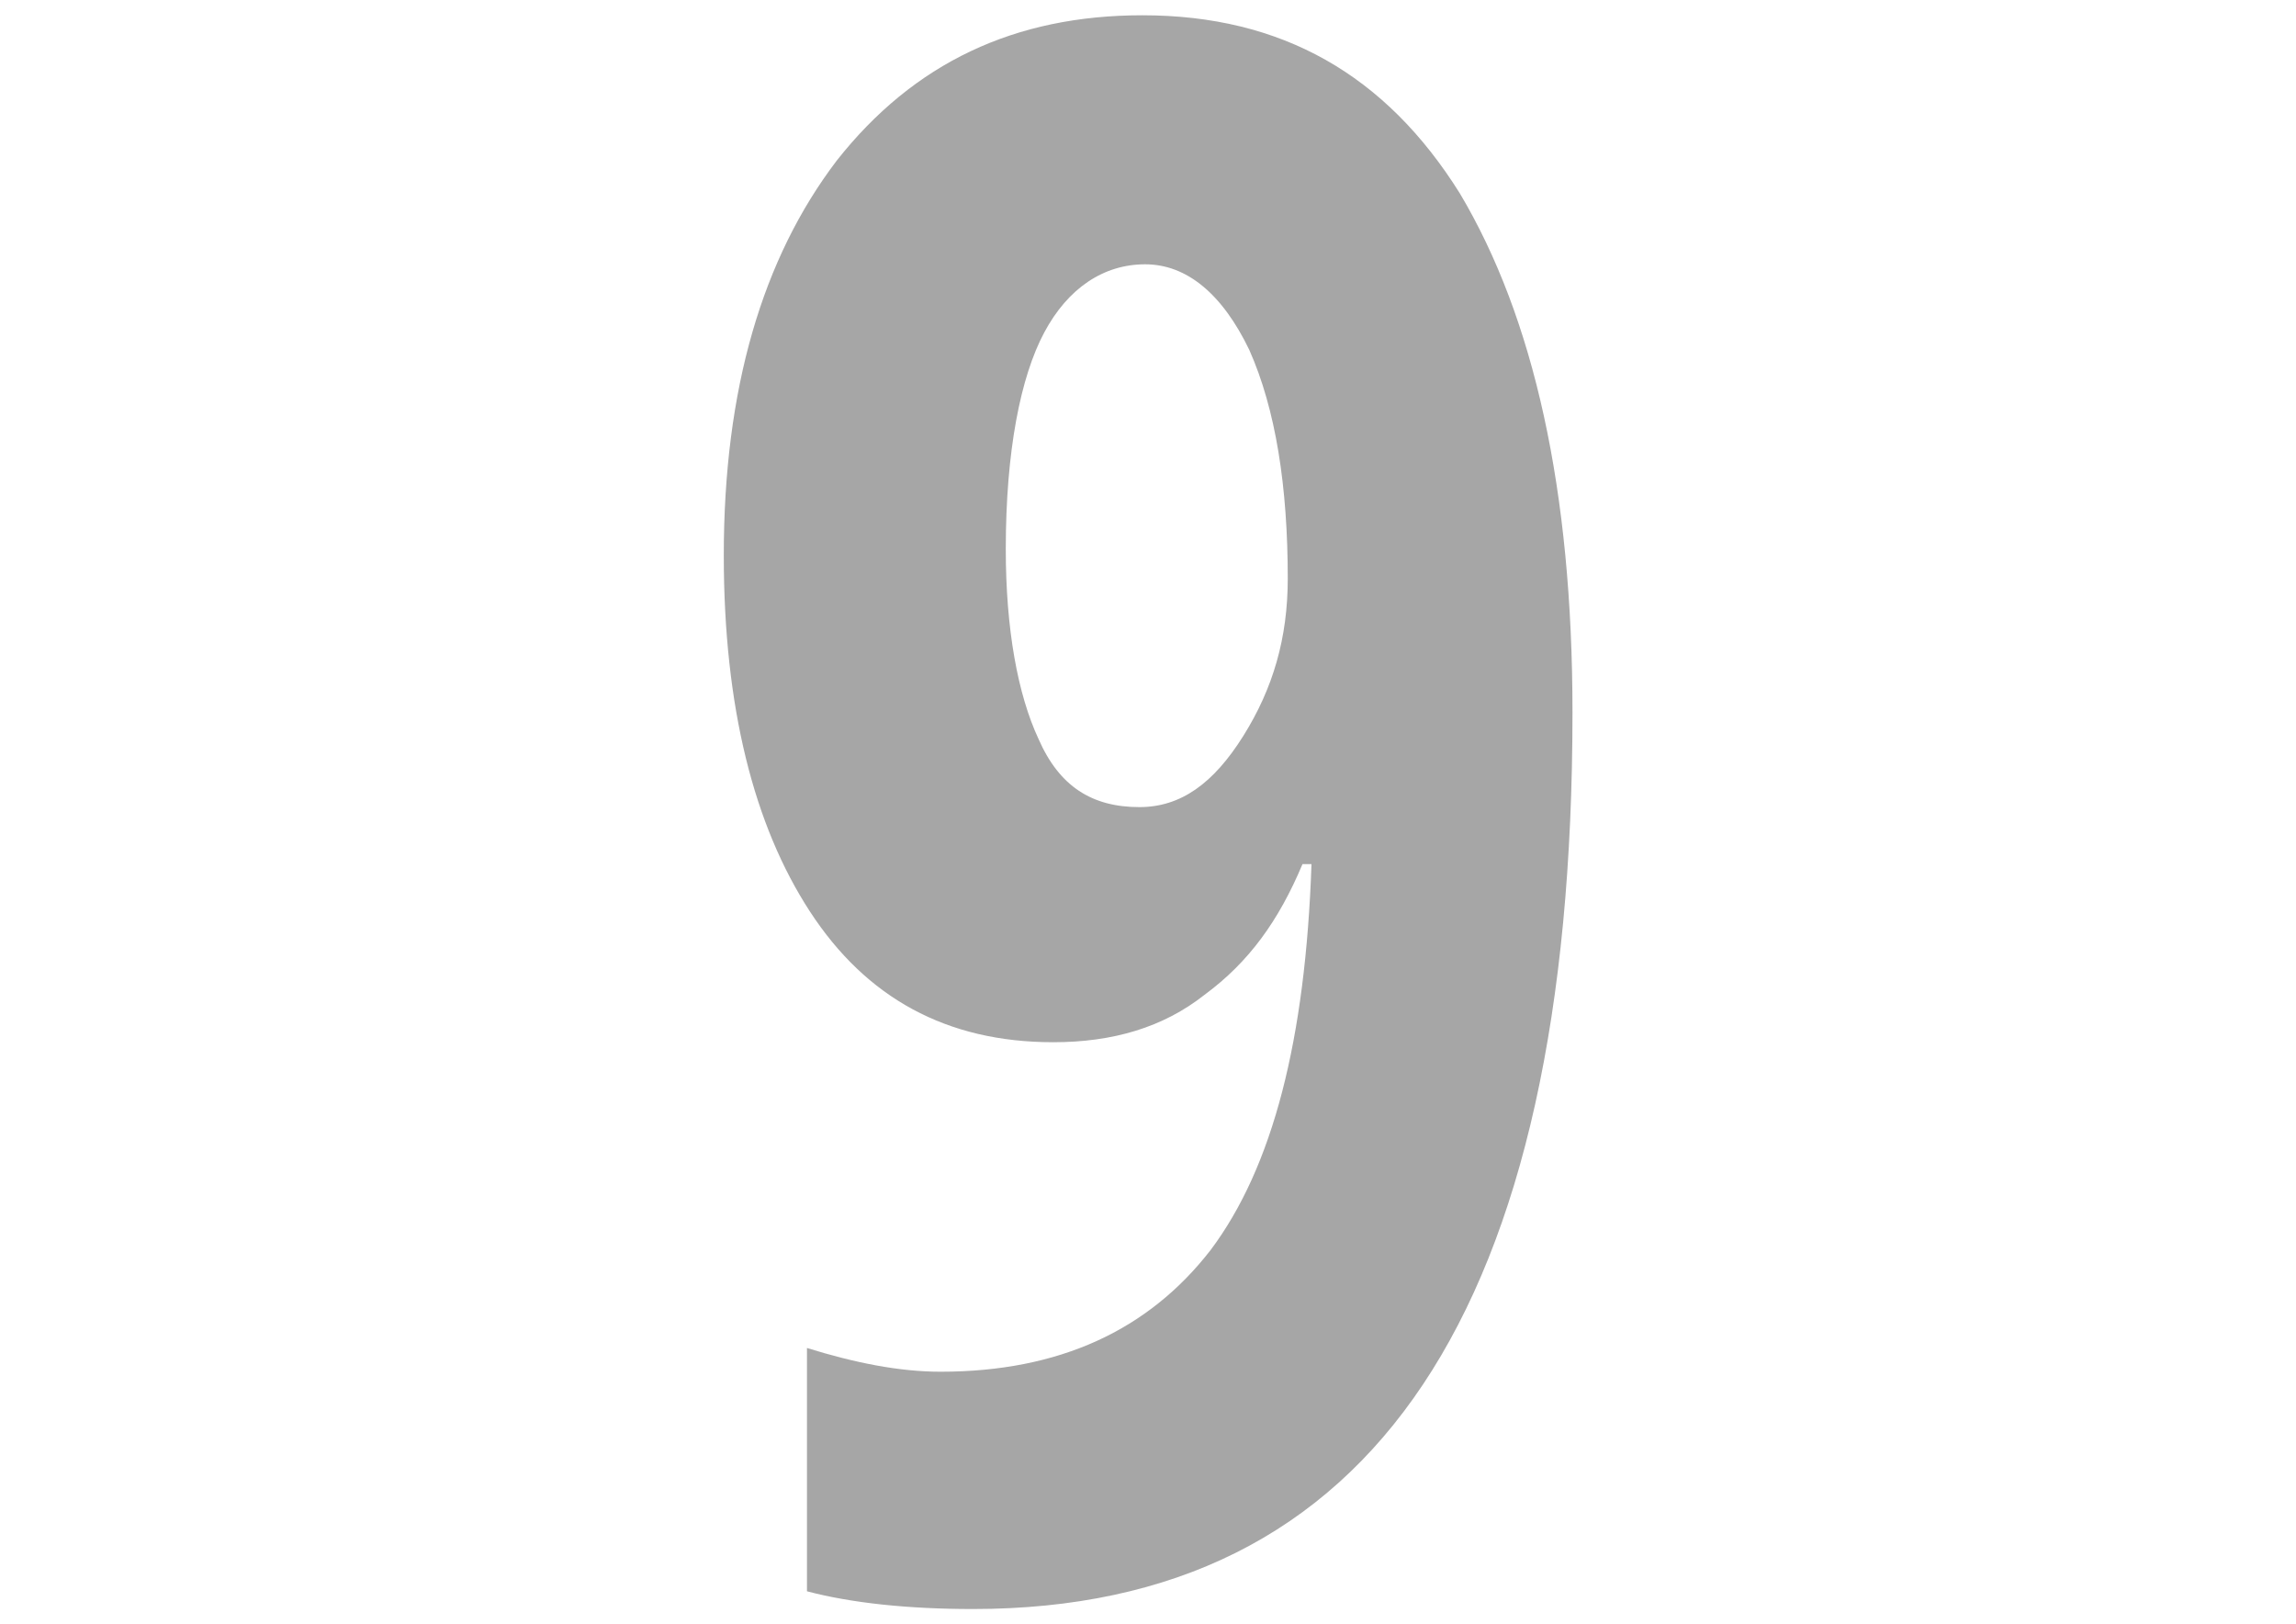 <?xml version="1.0" encoding="utf-8"?>
<!-- Generator: Adobe Illustrator 18.0.0, SVG Export Plug-In . SVG Version: 6.00 Build 0)  -->
<!DOCTYPE svg PUBLIC "-//W3C//DTD SVG 1.1//EN" "http://www.w3.org/Graphics/SVG/1.1/DTD/svg11.dtd">
<svg version="1.1" id="Lager_1" xmlns:sketch="http://www.bohemiancoding.com/sketch/ns"
	 xmlns="http://www.w3.org/2000/svg" xmlns:xlink="http://www.w3.org/1999/xlink" x="0px" y="0px" viewBox="0 0 841.9 595.3"
	 enable-background="new 0 0 841.9 595.3" xml:space="preserve">
<title>field9</title>
<desc>Created with Sketch.</desc>
<g id="Page-1" sketch:type="MSPage">
	<g id="field9" transform="translate(0.7, 0.5)" sketch:type="MSLayerGroup">
		<path id="_x39_" sketch:type="MSShapeGroup" opacity="0.35" enable-background="new    " d="M575.9,260.7
			c0,218.7-72.9,328.7-219.8,328.7c-23.9,0-44.6-2.2-60.9-6.5v-89.2c17.4,5.4,33.7,8.7,49,8.7c43.5,0,76.2-15.2,99-44.6
			c22.9-30.5,34.8-77.3,37-141.5h-3.3c-8.7,20.7-19.6,35.9-35.9,47.9c-15.2,12-33.7,17.4-55.5,17.4c-39.2,0-68.6-16.3-89.2-47.9
			s-31.6-75.1-31.6-130.6c0-60.9,14.1-108.8,41.4-144.7c28.3-35.9,65.3-53.3,112.1-53.3c51.1,0,89.2,21.8,116.4,65.3
			C561.7,115.9,575.9,179.1,575.9,260.7L575.9,260.7z M419.2,96.4c-15.2,0-28.3,8.7-37,25c-8.7,16.3-14.1,43.5-14.1,79.4
			c0,29.4,4.4,53.3,12,69.6c7.6,17.4,19.6,25,37,25c15.2,0,27.2-8.7,38.1-26.1c10.9-17.4,16.3-35.9,16.3-57.7
			c0-33.7-4.4-62-14.1-83.8C447.5,107.2,434.4,96.4,419.2,96.4L419.2,96.4z"/>
	</g>
</g>
</svg>
